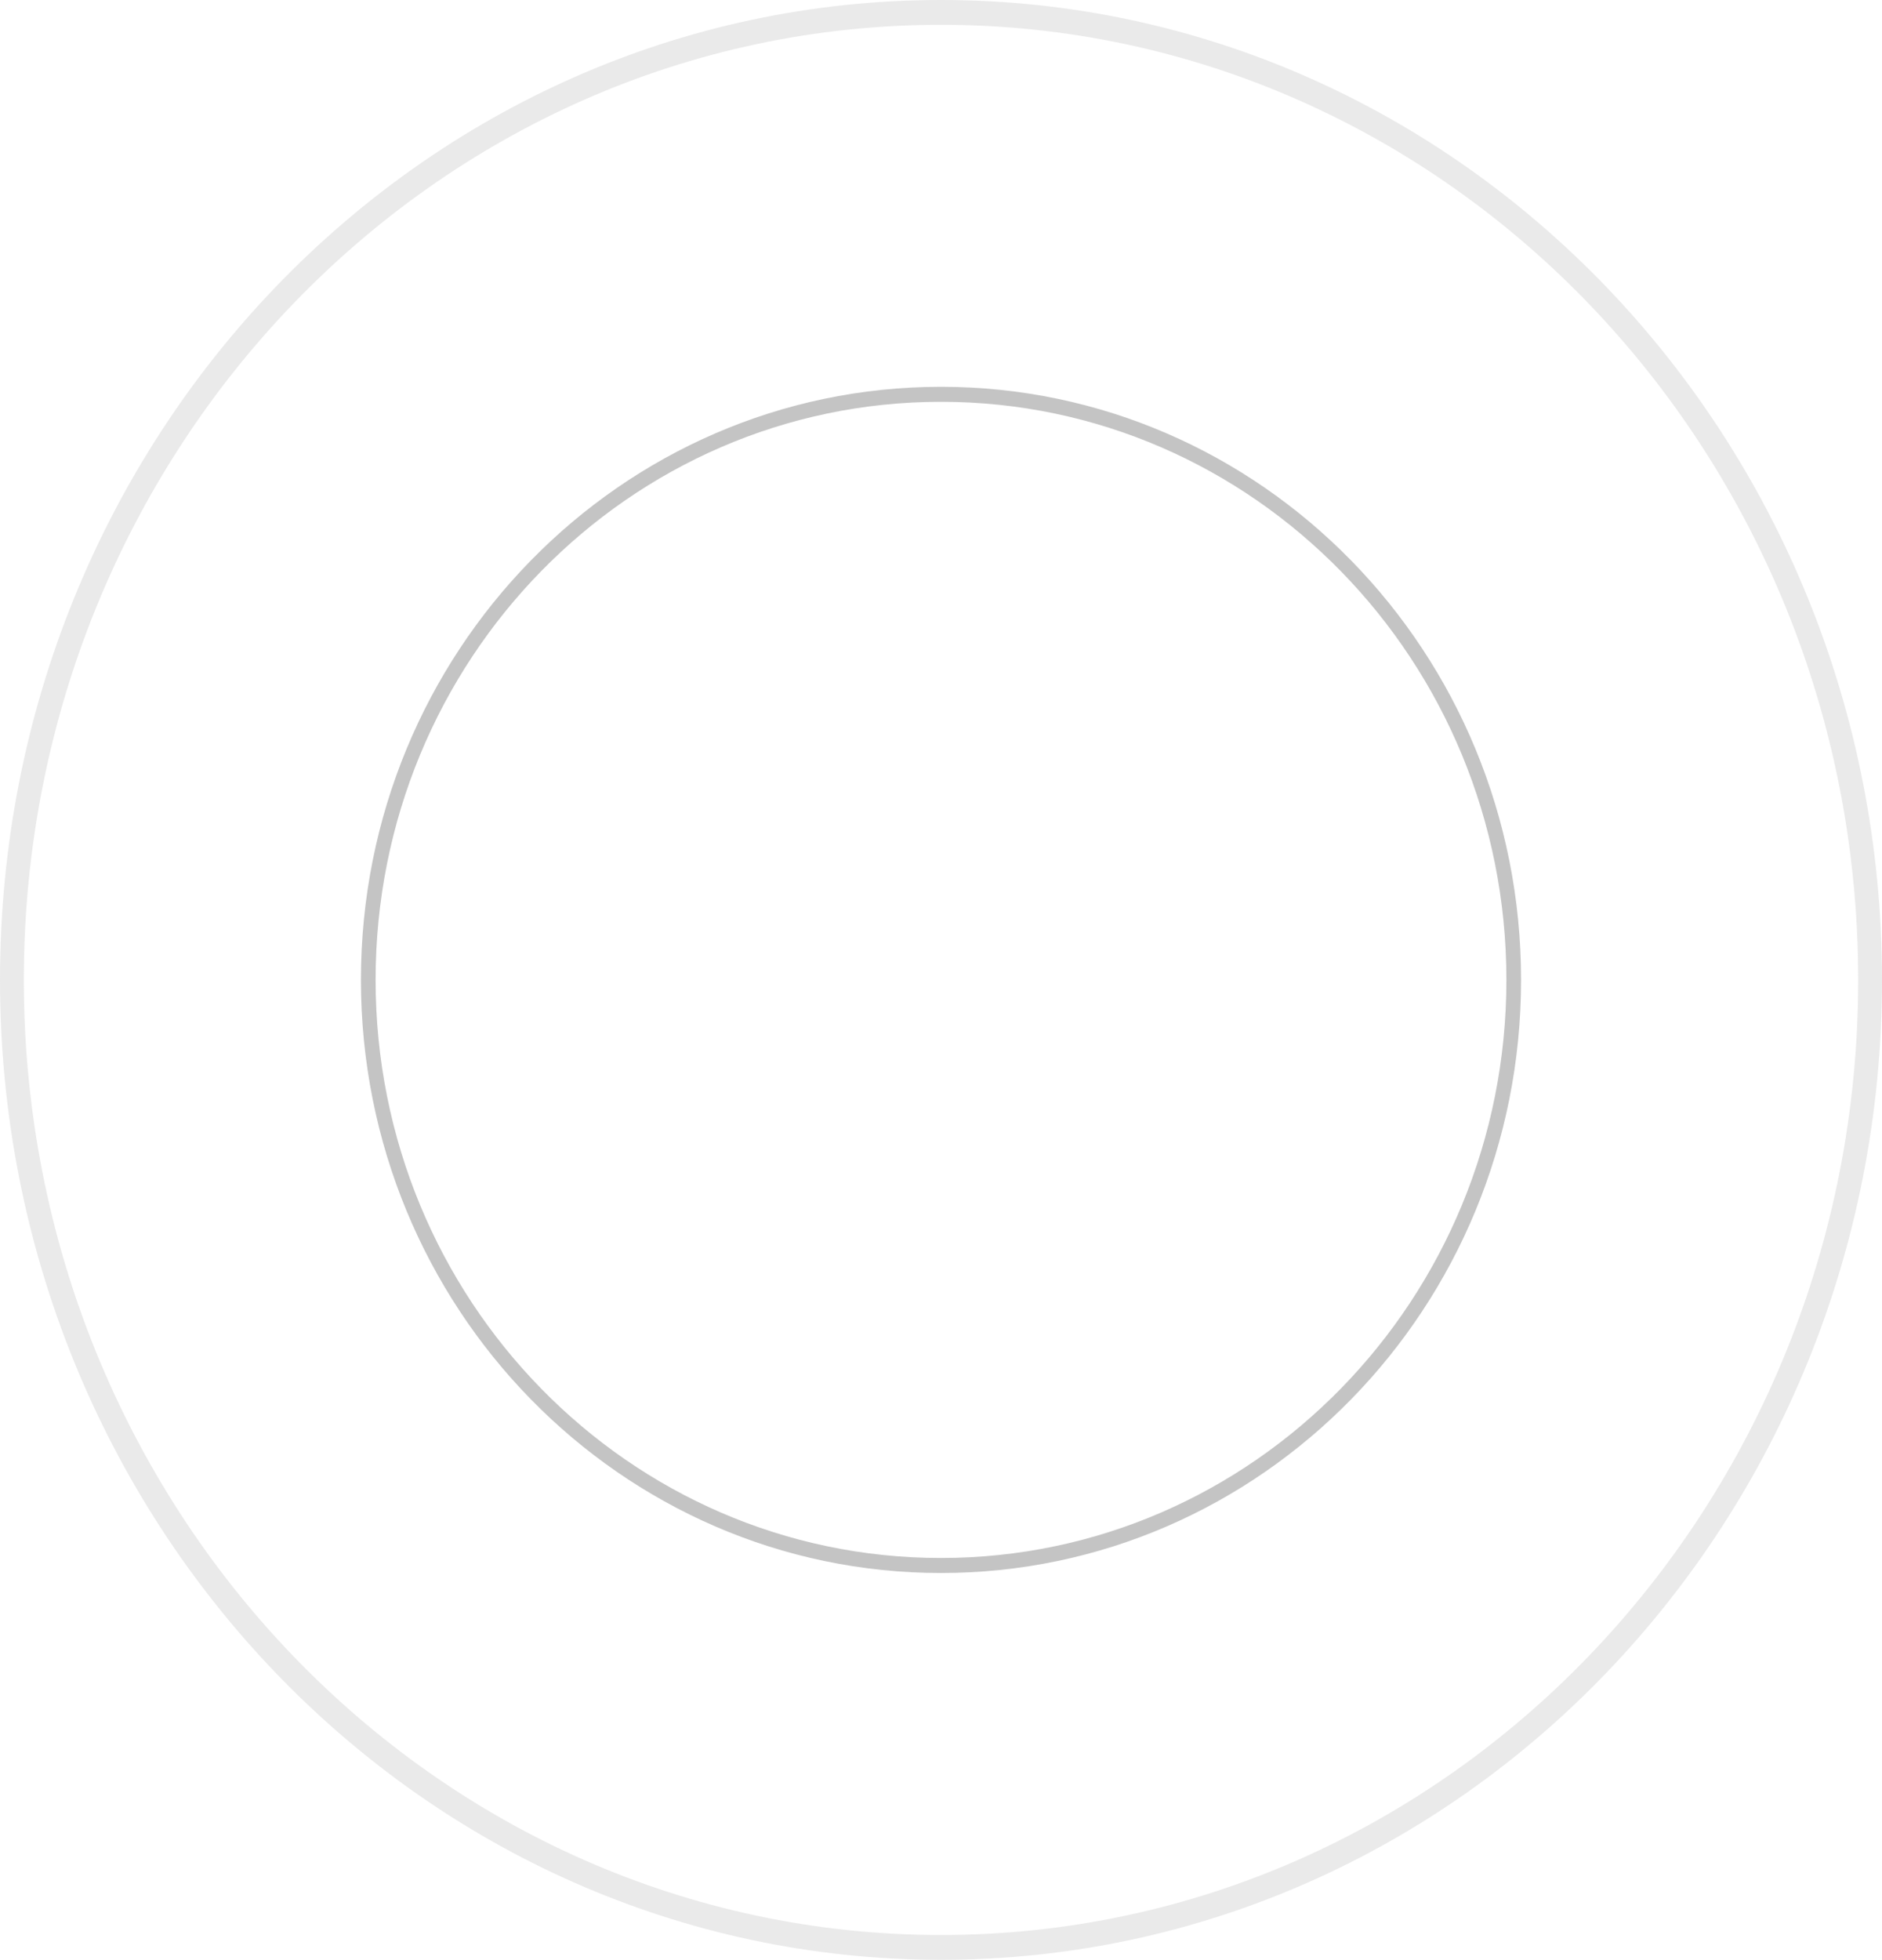 <svg width="73" height="76" viewBox="0 0 73 76" fill="none" xmlns="http://www.w3.org/2000/svg">
<path d="M59 38C59 50.703 48.926 61 36.5 61C24.074 61 14 50.703 14 38C14 25.297 24.074 15 36.5 15C48.926 15 59 25.297 59 38ZM14.569 38C14.569 50.381 24.388 60.418 36.5 60.418C48.612 60.418 58.431 50.381 58.431 38C58.431 25.619 48.612 15.582 36.5 15.582C24.388 15.582 14.569 25.619 14.569 38Z" fill="#C4C4C4"/>
<path d="M73 38C73 58.987 56.658 76 36.5 76C16.342 76 0 58.987 0 38C0 17.013 16.342 0 36.5 0C56.658 0 73 17.013 73 38ZM0.924 38C0.924 58.456 16.852 75.038 36.5 75.038C56.148 75.038 72.076 58.456 72.076 38C72.076 17.544 56.148 0.962 36.5 0.962C16.852 0.962 0.924 17.544 0.924 38Z" fill="#C4C4C4" fill-opacity="0.35"/>
</svg>
